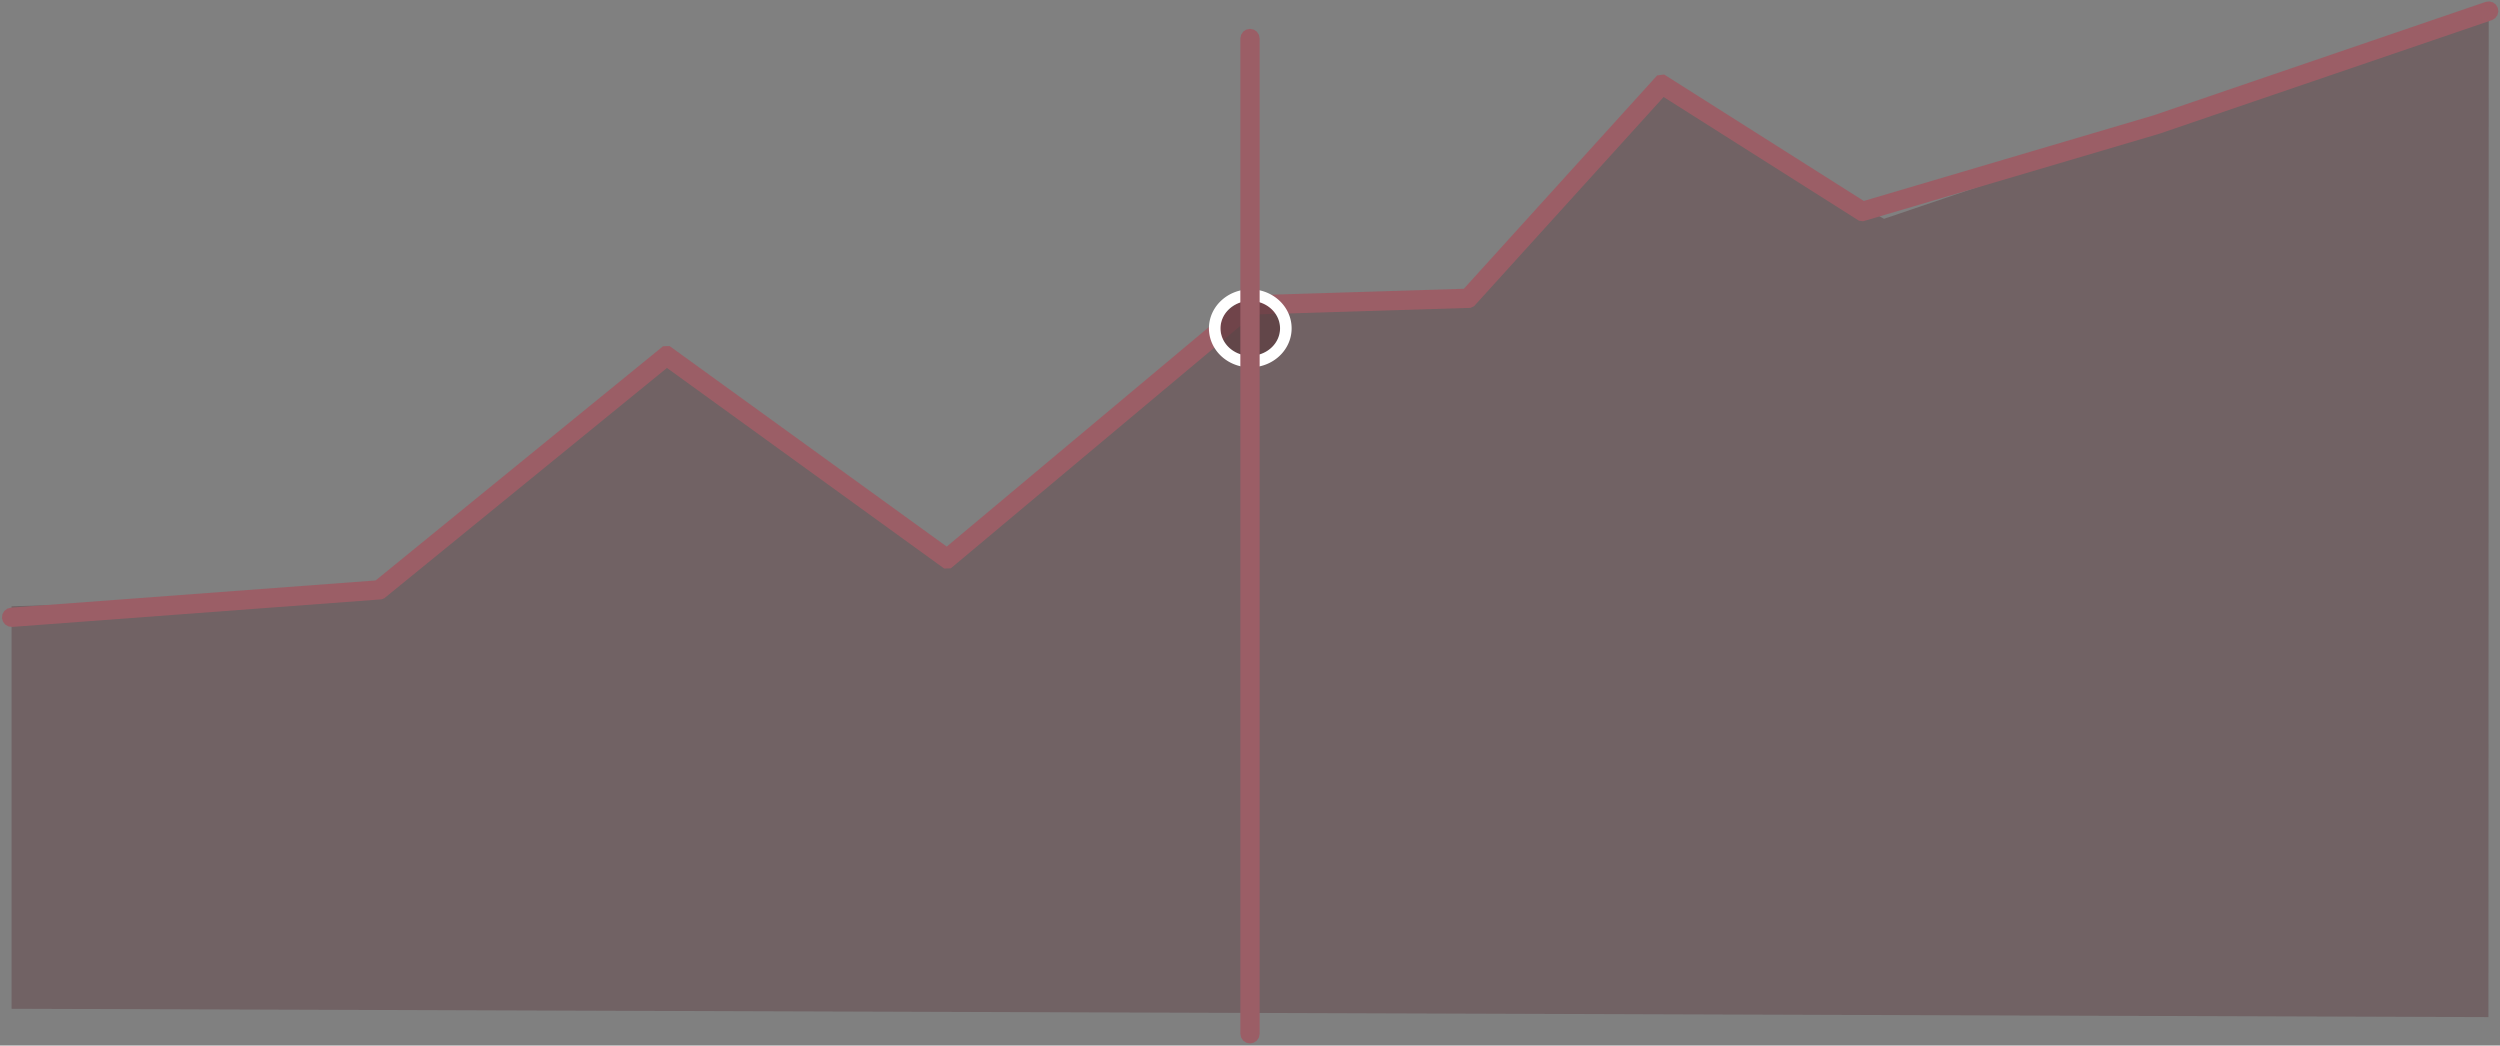 <?xml version="1.0" encoding="UTF-8"?>
<svg width="648px" height="271px" viewBox="0 0 648 271" version="1.1" xmlns="http://www.w3.org/2000/svg" xmlns:xlink="http://www.w3.org/1999/xlink">
    <rect x="0" y="0" width="648" height="271" fill="#808080" stroke="none"/>
    <!-- Generator: Sketch 48.2 (47327) - http://www.bohemiancoding.com/sketch -->
    <title>tour-currency</title>
    <desc>Created with Sketch.</desc>
    <defs></defs>
    <g id="Page-1" stroke="none" stroke-width="1" fill="none" fill-rule="evenodd">
        <g id="tour-currency">
            <polygon id="Shape" fill-opacity="0.416" fill="#5C393E" points="172.713 94.817 245.943 142.685 324 81.43 381.884 77.99 430.703 24.692 488.33 56.717 609.534 15.594 645.071 2.86 645 263.636 3 261.472 3 157.15 97.996 154.293"></polygon>
            <polygon id="Shape" fill="#9B5E66" points="646.172 0.615 646.947 1.208 647.437 2.052 647.566 3.018 647.315 3.961 646.723 4.736 645.879 5.226 559.687 34.669 559.637 34.685 482.908 57.355 481.837 57.205 431.214 25.144 382.072 79.37 381.147 79.797 325.013 81.517 246.453 147.309 244.736 147.37 172.874 95.371 99.612 155.066 98.899 155.35 3.186 162.493 2.218 162.374 1.369 161.894 0.768 161.126 0.507 160.186 0.626 159.218 1.106 158.369 1.874 157.768 2.814 157.507 97.36 150.451 171.863 89.745 173.561 89.697 245.394 141.674 322.788 76.858 323.574 76.559 379.422 74.847 429.534 19.551 431.341 19.306 483.098 52.085 558.145 29.912 644.263 0.494 645.23 0.365 646.172 0.615"></polygon>
            <ellipse id="Oval" fill-opacity="0.686" fill="#5C393E" cx="324.071" cy="85.105" rx="7.716" ry="7.115"></ellipse>
            <path d="M324.08,74.99 L324.197,74.991 L324.214,74.991 L324.331,74.993 L324.349,74.993 L324.465,74.997 L324.483,74.997 L324.599,75.002 L324.617,75.003 L324.733,75.009 L324.75,75.01 L324.866,75.018 L324.883,75.019 L324.998,75.028 L325.016,75.029 L325.131,75.039 L325.148,75.041 L325.263,75.052 L325.28,75.054 L325.394,75.067 L325.412,75.069 L325.525,75.083 L325.542,75.085 L325.656,75.1 L325.673,75.103 L325.786,75.119 L325.803,75.122 L325.915,75.14 L325.932,75.143 L326.045,75.162 L326.062,75.165 L326.174,75.185 L326.19,75.188 L326.301,75.21 L326.319,75.214 L326.429,75.236 L326.446,75.24 L326.557,75.264 L326.574,75.268 L326.683,75.293 L326.7,75.297 L326.809,75.324 L326.826,75.328 L326.935,75.356 L326.951,75.36 L327.059,75.389 L327.076,75.394 L327.184,75.424 L327.2,75.429 L327.308,75.46 L327.325,75.466 L327.431,75.498 L327.447,75.503 L327.553,75.537 L327.569,75.542 L327.675,75.577 L327.691,75.583 L327.796,75.619 L327.813,75.625 L327.917,75.662 L327.933,75.668 L328.036,75.706 L328.053,75.712 L328.156,75.752 L328.172,75.758 L328.275,75.799 L328.29,75.805 L328.392,75.847 L328.408,75.854 L328.51,75.897 L328.526,75.904 L328.626,75.947 L328.641,75.954 L328.741,75.999 L328.757,76.007 L328.857,76.053 L328.872,76.06 L328.97,76.107 L328.986,76.115 L329.084,76.163 L329.1,76.171 L329.197,76.221 L329.212,76.229 L329.308,76.279 L329.324,76.287 L329.419,76.339 L329.435,76.347 L329.53,76.399 L329.545,76.408 L329.64,76.462 L329.655,76.47 L329.748,76.525 L329.763,76.534 L329.856,76.589 L329.871,76.598 L329.963,76.655 L329.978,76.665 L330.07,76.722 L330.084,76.731 L330.174,76.79 L330.189,76.8 L330.279,76.86 L330.293,76.869 L330.382,76.93 L330.397,76.94 L330.485,77.001 L330.5,77.012 L330.587,77.074 L330.601,77.084 L330.688,77.148 L330.702,77.159 L330.788,77.223 L330.802,77.234 L330.887,77.299 L330.901,77.31 L330.985,77.377 L330.999,77.388 L331.082,77.455 L331.095,77.466 L331.178,77.534 L331.192,77.546 L331.274,77.615 L331.287,77.627 L331.368,77.697 L331.381,77.708 L331.461,77.779 L331.474,77.791 L331.553,77.863 L331.566,77.876 L331.644,77.948 L331.657,77.96 L331.734,78.034 L331.748,78.047 L331.824,78.122 L331.836,78.134 L331.912,78.21 L331.924,78.222 L331.999,78.299 L332.011,78.312 L332.085,78.389 L332.097,78.402 L332.17,78.48 L332.182,78.494 L332.253,78.573 L332.265,78.586 L332.336,78.666 L332.348,78.68 L332.418,78.76 L332.43,78.774 L332.498,78.856 L332.51,78.87 L332.577,78.952 L332.589,78.966 L332.655,79.049 L332.667,79.064 L332.733,79.148 L332.744,79.162 L332.808,79.247 L332.819,79.261 L332.883,79.347 L332.894,79.362 L332.956,79.449 L332.967,79.464 L333.028,79.551 L333.039,79.566 L333.099,79.654 L333.109,79.669 L333.169,79.757 L333.179,79.773 L333.237,79.863 L333.248,79.879 L333.305,79.969 L333.315,79.985 L333.37,80.076 L333.38,80.092 L333.435,80.183 L333.444,80.199 L333.498,80.292 L333.508,80.308 L333.56,80.402 L333.57,80.418 L333.621,80.512 L333.63,80.528 L333.68,80.623 L333.689,80.64 L333.738,80.735 L333.746,80.752 L333.794,80.848 L333.803,80.865 L333.849,80.962 L333.858,80.979 L333.903,81.076 L333.911,81.094 L333.955,81.191 L333.963,81.209 L334.006,81.308 L334.014,81.326 L334.055,81.425 L334.063,81.443 L334.103,81.542 L334.11,81.561 L334.149,81.661 L334.156,81.679 L334.194,81.78 L334.201,81.799 L334.238,81.901 L334.244,81.919 L334.279,82.021 L334.286,82.04 L334.319,82.143 L334.326,82.161 L334.358,82.265 L334.364,82.284 L334.395,82.388 L334.401,82.407 L334.431,82.511 L334.436,82.53 L334.465,82.635 L334.47,82.655 L334.497,82.76 L334.502,82.779 L334.528,82.885 L334.532,82.905 L334.557,83.011 L334.561,83.031 L334.584,83.138 L334.588,83.158 L334.61,83.265 L334.614,83.285 L334.634,83.393 L334.637,83.413 L334.656,83.521 L334.659,83.541 L334.677,83.65 L334.68,83.67 L334.696,83.779 L334.698,83.8 L334.713,83.909 L334.715,83.929 L334.728,84.039 L334.73,84.059 L334.742,84.169 L334.744,84.19 L334.754,84.3 L334.755,84.321 L334.764,84.432 L334.765,84.453 L334.772,84.564 L334.773,84.584 L334.779,84.696 L334.779,84.717 L334.783,84.829 L334.784,84.85 L334.786,84.962 L334.786,84.982 L334.787,85.094 L334.787,85.116 L334.786,85.228 L334.786,85.248 L334.784,85.36 L334.783,85.381 L334.779,85.493 L334.779,85.514 L334.773,85.626 L334.772,85.646 L334.765,85.757 L334.764,85.778 L334.755,85.889 L334.754,85.91 L334.744,86.02 L334.742,86.041 L334.73,86.151 L334.728,86.171 L334.715,86.281 L334.713,86.301 L334.698,86.41 L334.696,86.431 L334.68,86.54 L334.677,86.56 L334.659,86.669 L334.656,86.689 L334.637,86.797 L334.634,86.817 L334.614,86.925 L334.61,86.945 L334.588,87.052 L334.584,87.072 L334.561,87.179 L334.557,87.199 L334.532,87.305 L334.528,87.325 L334.502,87.431 L334.497,87.45 L334.47,87.555 L334.465,87.575 L334.436,87.68 L334.431,87.699 L334.401,87.803 L334.395,87.822 L334.364,87.926 L334.358,87.945 L334.325,88.049 L334.319,88.068 L334.285,88.17 L334.279,88.189 L334.244,88.291 L334.237,88.309 L334.201,88.411 L334.194,88.429 L334.156,88.53 L334.149,88.549 L334.11,88.649 L334.103,88.668 L334.062,88.767 L334.055,88.785 L334.014,88.884 L334.006,88.902 L333.963,89 L333.955,89.018 L333.911,89.116 L333.903,89.134 L333.857,89.231 L333.849,89.248 L333.803,89.345 L333.794,89.362 L333.746,89.458 L333.737,89.475 L333.689,89.57 L333.68,89.587 L333.63,89.681 L333.621,89.698 L333.569,89.792 L333.56,89.809 L333.508,89.902 L333.498,89.918 L333.445,90.01 L333.435,90.027 L333.38,90.119 L333.37,90.134 L333.315,90.225 L333.304,90.241 L333.247,90.331 L333.237,90.347 L333.179,90.437 L333.169,90.452 L333.11,90.541 L333.099,90.556 L333.039,90.644 L333.028,90.659 L332.967,90.746 L332.956,90.761 L332.894,90.848 L332.883,90.863 L332.819,90.949 L332.808,90.963 L332.744,91.048 L332.733,91.062 L332.667,91.146 L332.655,91.161 L332.589,91.244 L332.577,91.258 L332.51,91.34 L332.498,91.354 L332.429,91.436 L332.418,91.45 L332.348,91.53 L332.336,91.544 L332.266,91.624 L332.253,91.637 L332.182,91.716 L332.17,91.73 L332.097,91.808 L332.085,91.821 L332.011,91.898 L331.999,91.911 L331.925,91.987 L331.912,92 L331.836,92.076 L331.824,92.088 L331.747,92.163 L331.734,92.176 L331.657,92.249 L331.645,92.261 L331.567,92.334 L331.553,92.347 L331.474,92.419 L331.461,92.43 L331.381,92.501 L331.368,92.513 L331.287,92.583 L331.273,92.595 L331.192,92.664 L331.178,92.676 L331.096,92.744 L331.082,92.755 L330.999,92.822 L330.985,92.834 L330.9,92.9 L330.887,92.911 L330.802,92.976 L330.788,92.987 L330.702,93.051 L330.688,93.062 L330.601,93.126 L330.587,93.136 L330.5,93.198 L330.486,93.208 L330.397,93.27 L330.383,93.28 L330.293,93.341 L330.279,93.351 L330.189,93.41 L330.175,93.42 L330.084,93.478 L330.069,93.488 L329.978,93.546 L329.963,93.555 L329.871,93.611 L329.856,93.621 L329.763,93.676 L329.749,93.685 L329.655,93.739 L329.639,93.748 L329.545,93.802 L329.53,93.81 L329.435,93.863 L329.42,93.871 L329.324,93.923 L329.308,93.931 L329.212,93.981 L329.197,93.989 L329.1,94.039 L329.084,94.047 L328.986,94.095 L328.971,94.102 L328.872,94.15 L328.856,94.157 L328.757,94.203 L328.741,94.21 L328.642,94.256 L328.626,94.262 L328.526,94.307 L328.509,94.314 L328.408,94.356 L328.392,94.363 L328.29,94.405 L328.274,94.411 L328.172,94.452 L328.156,94.458 L328.053,94.498 L328.037,94.504 L327.933,94.542 L327.916,94.548 L327.812,94.586 L327.796,94.591 L327.691,94.627 L327.675,94.633 L327.57,94.668 L327.553,94.673 L327.447,94.707 L327.431,94.712 L327.324,94.745 L327.307,94.75 L327.201,94.781 L327.184,94.786 L327.076,94.816 L327.059,94.821 L326.951,94.85 L326.935,94.854 L326.826,94.882 L326.809,94.886 L326.7,94.912 L326.683,94.916 L326.574,94.942 L326.557,94.946 L326.446,94.97 L326.429,94.974 L326.318,94.996 L326.302,95 L326.191,95.021 L326.173,95.025 L326.062,95.045 L326.045,95.048 L325.933,95.067 L325.916,95.07 L325.803,95.088 L325.786,95.091 L325.673,95.107 L325.656,95.11 L325.543,95.125 L325.525,95.127 L325.411,95.141 L325.394,95.143 L325.28,95.156 L325.263,95.158 L325.148,95.169 L325.131,95.171 L325.016,95.181 L324.999,95.182 L324.883,95.191 L324.866,95.192 L324.75,95.2 L324.733,95.201 L324.617,95.207 L324.599,95.208 L324.483,95.212 L324.465,95.213 L324.349,95.216 L324.332,95.217 L324.215,95.219 L324.197,95.219 L324.08,95.22 L324.062,95.22 L323.945,95.219 L323.927,95.219 L323.81,95.217 L323.793,95.216 L323.677,95.213 L323.659,95.212 L323.543,95.208 L323.525,95.207 L323.409,95.201 L323.392,95.2 L323.276,95.192 L323.258,95.191 L323.143,95.182 L323.126,95.181 L323.011,95.171 L322.994,95.169 L322.879,95.158 L322.862,95.156 L322.748,95.143 L322.731,95.141 L322.617,95.127 L322.599,95.125 L322.486,95.11 L322.469,95.107 L322.356,95.091 L322.339,95.088 L322.226,95.07 L322.209,95.067 L322.097,95.048 L322.08,95.045 L321.969,95.025 L321.951,95.021 L321.84,95 L321.823,94.996 L321.713,94.974 L321.696,94.97 L321.585,94.946 L321.568,94.942 L321.459,94.916 L321.441,94.912 L321.332,94.886 L321.316,94.882 L321.207,94.854 L321.191,94.85 L321.083,94.821 L321.066,94.816 L320.958,94.786 L320.941,94.781 L320.834,94.749 L320.818,94.745 L320.711,94.712 L320.695,94.707 L320.589,94.673 L320.572,94.668 L320.467,94.633 L320.45,94.627 L320.346,94.591 L320.33,94.585 L320.225,94.548 L320.209,94.542 L320.105,94.504 L320.089,94.498 L319.986,94.458 L319.97,94.452 L319.867,94.411 L319.851,94.405 L319.75,94.363 L319.734,94.356 L319.633,94.314 L319.617,94.307 L319.516,94.263 L319.5,94.255 L319.4,94.21 L319.385,94.203 L319.286,94.157 L319.27,94.15 L319.171,94.102 L319.156,94.095 L319.058,94.047 L319.042,94.039 L318.945,93.989 L318.93,93.981 L318.833,93.931 L318.818,93.923 L318.722,93.871 L318.706,93.863 L318.611,93.81 L318.597,93.802 L318.503,93.748 L318.487,93.74 L318.393,93.685 L318.379,93.676 L318.286,93.621 L318.271,93.611 L318.179,93.555 L318.164,93.546 L318.073,93.488 L318.058,93.478 L317.967,93.42 L317.953,93.41 L317.863,93.351 L317.848,93.341 L317.759,93.28 L317.745,93.27 L317.656,93.208 L317.642,93.198 L317.555,93.136 L317.541,93.126 L317.454,93.062 L317.44,93.051 L317.354,92.987 L317.34,92.976 L317.255,92.911 L317.241,92.9 L317.157,92.833 L317.143,92.822 L317.06,92.755 L317.046,92.744 L316.964,92.676 L316.95,92.664 L316.869,92.595 L316.855,92.583 L316.774,92.513 L316.761,92.501 L316.681,92.43 L316.668,92.419 L316.589,92.347 L316.575,92.334 L316.497,92.261 L316.484,92.249 L316.407,92.176 L316.395,92.163 L316.318,92.089 L316.306,92.076 L316.23,92 L316.217,91.987 L316.143,91.911 L316.131,91.898 L316.057,91.821 L316.045,91.808 L315.972,91.73 L315.96,91.716 L315.888,91.637 L315.876,91.624 L315.806,91.544 L315.793,91.53 L315.724,91.449 L315.712,91.436 L315.644,91.354 L315.632,91.341 L315.565,91.258 L315.553,91.244 L315.486,91.16 L315.475,91.146 L315.409,91.062 L315.398,91.048 L315.334,90.963 L315.322,90.948 L315.259,90.863 L315.248,90.848 L315.186,90.762 L315.175,90.746 L315.114,90.659 L315.103,90.644 L315.043,90.556 L315.032,90.54 L314.973,90.452 L314.962,90.436 L314.904,90.347 L314.894,90.331 L314.837,90.241 L314.827,90.225 L314.772,90.135 L314.762,90.118 L314.707,90.027 L314.697,90.01 L314.644,89.918 L314.634,89.902 L314.582,89.809 L314.573,89.792 L314.521,89.698 L314.512,89.682 L314.462,89.587 L314.453,89.57 L314.404,89.475 L314.395,89.458 L314.348,89.362 L314.339,89.345 L314.293,89.248 L314.284,89.231 L314.239,89.134 L314.231,89.116 L314.187,89.018 L314.179,89 L314.136,88.902 L314.128,88.884 L314.087,88.785 L314.079,88.767 L314.039,88.667 L314.032,88.649 L313.992,88.548 L313.985,88.53 L313.948,88.43 L313.941,88.411 L313.905,88.31 L313.898,88.291 L313.863,88.189 L313.856,88.17 L313.822,88.067 L313.816,88.048 L313.784,87.945 L313.778,87.926 L313.747,87.822 L313.741,87.804 L313.711,87.699 L313.706,87.68 L313.677,87.575 L313.672,87.555 L313.645,87.45 L313.64,87.431 L313.614,87.325 L313.609,87.305 L313.585,87.198 L313.581,87.179 L313.558,87.072 L313.554,87.052 L313.532,86.945 L313.528,86.925 L313.508,86.818 L313.504,86.797 L313.486,86.688 L313.482,86.669 L313.465,86.56 L313.462,86.54 L313.446,86.431 L313.444,86.411 L313.429,86.301 L313.427,86.281 L313.414,86.171 L313.411,86.151 L313.4,86.04 L313.398,86.02 L313.388,85.909 L313.387,85.889 L313.378,85.778 L313.377,85.758 L313.37,85.646 L313.369,85.625 L313.363,85.513 L313.362,85.493 L313.359,85.382 L313.358,85.361 L313.356,85.248 L313.355,85.228 L313.355,85.115 L313.355,85.095 L313.355,84.982 L313.356,84.962 L313.358,84.849 L313.359,84.828 L313.362,84.716 L313.363,84.696 L313.369,84.585 L313.37,84.564 L313.377,84.452 L313.378,84.432 L313.387,84.321 L313.388,84.301 L313.398,84.19 L313.4,84.17 L313.411,84.059 L313.414,84.039 L313.427,83.929 L313.429,83.908 L313.444,83.799 L313.446,83.779 L313.462,83.67 L313.465,83.65 L313.482,83.541 L313.486,83.521 L313.504,83.413 L313.508,83.392 L313.528,83.285 L313.532,83.265 L313.554,83.158 L313.558,83.138 L313.581,83.031 L313.585,83.012 L313.609,82.905 L313.614,82.885 L313.64,82.779 L313.645,82.76 L313.672,82.655 L313.677,82.635 L313.706,82.53 L313.711,82.511 L313.741,82.406 L313.747,82.387 L313.778,82.284 L313.784,82.265 L313.816,82.162 L313.822,82.143 L313.856,82.04 L313.863,82.021 L313.898,81.919 L313.904,81.9 L313.941,81.799 L313.948,81.78 L313.986,81.679 L313.992,81.661 L314.032,81.561 L314.039,81.543 L314.079,81.443 L314.087,81.425 L314.128,81.326 L314.136,81.308 L314.179,81.209 L314.187,81.191 L314.231,81.094 L314.239,81.076 L314.284,80.979 L314.293,80.962 L314.339,80.865 L314.348,80.848 L314.395,80.752 L314.404,80.735 L314.453,80.64 L314.462,80.623 L314.512,80.528 L314.521,80.511 L314.573,80.418 L314.582,80.401 L314.634,80.308 L314.644,80.292 L314.697,80.2 L314.707,80.184 L314.762,80.092 L314.772,80.075 L314.828,79.984 L314.837,79.969 L314.894,79.879 L314.904,79.863 L314.963,79.773 L314.973,79.758 L315.032,79.669 L315.042,79.654 L315.103,79.566 L315.113,79.551 L315.175,79.463 L315.186,79.448 L315.248,79.362 L315.259,79.347 L315.322,79.262 L315.334,79.247 L315.398,79.162 L315.41,79.147 L315.475,79.064 L315.486,79.049 L315.553,78.966 L315.565,78.952 L315.632,78.869 L315.644,78.856 L315.712,78.774 L315.724,78.761 L315.794,78.68 L315.806,78.666 L315.877,78.586 L315.889,78.573 L315.96,78.494 L315.972,78.48 L316.045,78.402 L316.057,78.389 L316.13,78.312 L316.143,78.299 L316.218,78.222 L316.23,78.21 L316.305,78.134 L316.318,78.122 L316.394,78.047 L316.407,78.035 L316.484,77.961 L316.498,77.948 L316.576,77.875 L316.589,77.864 L316.667,77.792 L316.681,77.78 L316.761,77.708 L316.774,77.697 L316.855,77.627 L316.868,77.615 L316.95,77.546 L316.964,77.534 L317.046,77.466 L317.06,77.455 L317.143,77.387 L317.157,77.377 L317.241,77.31 L317.255,77.299 L317.34,77.233 L317.354,77.223 L317.44,77.159 L317.454,77.148 L317.54,77.085 L317.554,77.074 L317.642,77.012 L317.657,77.001 L317.745,76.94 L317.759,76.93 L317.848,76.869 L317.863,76.86 L317.953,76.8 L317.967,76.79 L318.058,76.731 L318.073,76.722 L318.164,76.665 L318.178,76.655 L318.271,76.599 L318.286,76.589 L318.379,76.534 L318.394,76.525 L318.487,76.47 L318.502,76.462 L318.597,76.408 L318.612,76.4 L318.707,76.347 L318.722,76.339 L318.818,76.287 L318.833,76.279 L318.93,76.229 L318.945,76.221 L319.042,76.171 L319.058,76.163 L319.156,76.115 L319.171,76.107 L319.27,76.06 L319.285,76.053 L319.384,76.007 L319.401,75.999 L319.5,75.954 L319.516,75.947 L319.616,75.903 L319.632,75.897 L319.733,75.854 L319.75,75.847 L319.852,75.805 L319.867,75.799 L319.969,75.758 L319.986,75.752 L320.089,75.712 L320.106,75.706 L320.209,75.668 L320.225,75.662 L320.329,75.625 L320.345,75.619 L320.45,75.583 L320.467,75.577 L320.573,75.542 L320.589,75.537 L320.694,75.503 L320.711,75.498 L320.817,75.466 L320.834,75.46 L320.941,75.429 L320.958,75.424 L321.066,75.394 L321.082,75.389 L321.19,75.36 L321.207,75.356 L321.316,75.328 L321.333,75.324 L321.442,75.297 L321.459,75.293 L321.568,75.268 L321.585,75.264 L321.696,75.24 L321.712,75.236 L321.823,75.214 L321.84,75.21 L321.951,75.188 L321.968,75.185 L322.08,75.165 L322.097,75.162 L322.209,75.143 L322.227,75.14 L322.339,75.122 L322.356,75.119 L322.469,75.103 L322.486,75.1 L322.6,75.085 L322.616,75.083 L322.73,75.069 L322.748,75.067 L322.862,75.054 L322.879,75.052 L322.994,75.041 L323.011,75.039 L323.126,75.029 L323.144,75.028 L323.259,75.019 L323.276,75.018 L323.392,75.01 L323.409,75.009 L323.525,75.003 L323.542,75.002 L323.659,74.997 L323.676,74.997 L323.793,74.993 L323.811,74.993 L323.928,74.991 L323.945,74.991 L324.062,74.99 L324.08,74.99 Z M323.971,77.991 L323.872,77.992 L323.773,77.995 L323.674,77.999 L323.576,78.005 L323.478,78.011 L323.38,78.018 L323.282,78.027 L323.185,78.037 L323.089,78.047 L322.992,78.059 L322.896,78.072 L322.801,78.086 L322.706,78.101 L322.611,78.117 L322.517,78.135 L322.423,78.153 L322.329,78.172 L322.236,78.193 L322.143,78.214 L322.051,78.237 L321.959,78.26 L321.868,78.285 L321.777,78.31 L321.687,78.337 L321.597,78.364 L321.508,78.393 L321.419,78.422 L321.331,78.453 L321.243,78.484 L321.155,78.516 L321.069,78.55 L320.982,78.584 L320.897,78.619 L320.811,78.655 L320.727,78.692 L320.643,78.73 L320.559,78.769 L320.476,78.809 L320.394,78.849 L320.312,78.891 L320.231,78.933 L320.151,78.977 L320.071,79.021 L319.992,79.066 L319.913,79.112 L319.835,79.158 L319.758,79.206 L319.681,79.254 L319.605,79.303 L319.53,79.354 L319.455,79.404 L319.381,79.456 L319.308,79.508 L319.236,79.562 L319.164,79.616 L319.093,79.67 L319.022,79.726 L318.953,79.782 L318.884,79.839 L318.816,79.897 L318.748,79.956 L318.682,80.015 L318.616,80.075 L318.551,80.136 L318.486,80.197 L318.423,80.259 L318.36,80.322 L318.298,80.386 L318.237,80.45 L318.177,80.515 L318.118,80.58 L318.059,80.647 L318.001,80.713 L317.944,80.781 L317.888,80.849 L317.833,80.918 L317.779,80.987 L317.726,81.057 L317.673,81.128 L317.622,81.199 L317.571,81.271 L317.521,81.344 L317.472,81.417 L317.425,81.49 L317.378,81.565 L317.332,81.639 L317.287,81.715 L317.242,81.791 L317.199,81.867 L317.157,81.944 L317.116,82.022 L317.076,82.1 L317.037,82.178 L316.999,82.257 L316.961,82.337 L316.925,82.417 L316.89,82.497 L316.856,82.578 L316.823,82.66 L316.791,82.742 L316.76,82.824 L316.731,82.907 L316.702,82.99 L316.674,83.074 L316.648,83.158 L316.622,83.243 L316.598,83.328 L316.575,83.413 L316.552,83.499 L316.531,83.585 L316.512,83.672 L316.493,83.759 L316.475,83.846 L316.459,83.934 L316.444,84.022 L316.43,84.111 L316.417,84.199 L316.405,84.288 L316.395,84.378 L316.385,84.468 L316.377,84.558 L316.37,84.648 L316.365,84.739 L316.36,84.83 L316.357,84.921 L316.355,85.013 L316.355,85.105 L316.355,85.197 L316.357,85.288 L316.36,85.38 L316.365,85.471 L316.37,85.562 L316.377,85.652 L316.385,85.742 L316.395,85.832 L316.405,85.921 L316.417,86.011 L316.43,86.099 L316.444,86.188 L316.459,86.276 L316.475,86.364 L316.493,86.451 L316.512,86.538 L316.531,86.625 L316.552,86.711 L316.575,86.797 L316.598,86.882 L316.622,86.967 L316.648,87.052 L316.674,87.136 L316.702,87.22 L316.731,87.303 L316.76,87.386 L316.791,87.468 L316.823,87.55 L316.856,87.632 L316.89,87.713 L316.925,87.793 L316.961,87.873 L316.999,87.953 L317.037,88.032 L317.076,88.11 L317.116,88.188 L317.157,88.266 L317.199,88.343 L317.242,88.419 L317.287,88.495 L317.332,88.571 L317.378,88.645 L317.425,88.719 L317.472,88.793 L317.521,88.866 L317.571,88.939 L317.622,89.011 L317.673,89.082 L317.726,89.152 L317.779,89.223 L317.833,89.292 L317.888,89.361 L317.944,89.429 L318.001,89.496 L318.059,89.563 L318.118,89.63 L318.177,89.695 L318.237,89.76 L318.298,89.824 L318.36,89.888 L318.423,89.951 L318.486,90.013 L318.551,90.074 L318.616,90.135 L318.682,90.195 L318.748,90.254 L318.816,90.313 L318.884,90.371 L318.953,90.428 L319.022,90.484 L319.093,90.54 L319.164,90.594 L319.236,90.648 L319.308,90.702 L319.381,90.754 L319.455,90.806 L319.53,90.856 L319.605,90.906 L319.681,90.956 L319.758,91.004 L319.835,91.052 L319.913,91.098 L319.992,91.144 L320.071,91.189 L320.151,91.233 L320.231,91.277 L320.312,91.319 L320.394,91.361 L320.476,91.401 L320.559,91.441 L320.643,91.48 L320.727,91.518 L320.811,91.555 L320.897,91.591 L320.982,91.626 L321.069,91.66 L321.155,91.694 L321.243,91.726 L321.331,91.757 L321.419,91.788 L321.508,91.817 L321.597,91.846 L321.687,91.873 L321.777,91.9 L321.868,91.925 L321.959,91.95 L322.051,91.973 L322.143,91.996 L322.236,92.017 L322.329,92.038 L322.423,92.057 L322.517,92.075 L322.611,92.092 L322.706,92.109 L322.801,92.124 L322.896,92.138 L322.992,92.151 L323.089,92.163 L323.185,92.173 L323.282,92.183 L323.38,92.192 L323.478,92.199 L323.576,92.205 L323.674,92.211 L323.773,92.215 L323.872,92.218 L323.971,92.219 L324.071,92.22 L324.171,92.219 L324.27,92.218 L324.369,92.215 L324.468,92.211 L324.566,92.205 L324.664,92.199 L324.762,92.192 L324.859,92.183 L324.956,92.173 L325.053,92.163 L325.149,92.151 L325.245,92.138 L325.341,92.124 L325.436,92.109 L325.531,92.092 L325.625,92.075 L325.719,92.057 L325.813,92.038 L325.906,92.017 L325.998,91.996 L326.091,91.973 L326.182,91.95 L326.274,91.925 L326.364,91.9 L326.455,91.873 L326.545,91.846 L326.634,91.817 L326.723,91.788 L326.811,91.757 L326.899,91.726 L326.986,91.694 L327.073,91.66 L327.159,91.626 L327.245,91.591 L327.33,91.555 L327.415,91.518 L327.499,91.48 L327.582,91.441 L327.665,91.401 L327.748,91.361 L327.829,91.319 L327.91,91.277 L327.991,91.233 L328.071,91.189 L328.15,91.144 L328.229,91.098 L328.307,91.052 L328.384,91.004 L328.461,90.956 L328.537,90.906 L328.612,90.856 L328.686,90.806 L328.76,90.754 L328.834,90.702 L328.906,90.648 L328.978,90.594 L329.049,90.54 L329.119,90.484 L329.189,90.428 L329.258,90.371 L329.326,90.313 L329.394,90.254 L329.46,90.195 L329.526,90.135 L329.591,90.074 L329.655,90.013 L329.719,89.951 L329.782,89.888 L329.843,89.824 L329.905,89.76 L329.965,89.695 L330.024,89.63 L330.083,89.563 L330.141,89.496 L330.197,89.429 L330.253,89.361 L330.308,89.292 L330.363,89.223 L330.416,89.152 L330.469,89.082 L330.52,89.011 L330.571,88.939 L330.621,88.866 L330.669,88.793 L330.717,88.719 L330.764,88.645 L330.81,88.571 L330.855,88.495 L330.899,88.419 L330.942,88.343 L330.985,88.266 L331.026,88.188 L331.066,88.11 L331.105,88.032 L331.143,87.953 L331.18,87.873 L331.216,87.793 L331.252,87.713 L331.286,87.632 L331.319,87.55 L331.351,87.468 L331.381,87.386 L331.411,87.303 L331.44,87.22 L331.468,87.136 L331.494,87.052 L331.52,86.967 L331.544,86.882 L331.567,86.797 L331.589,86.711 L331.61,86.625 L331.63,86.538 L331.649,86.451 L331.667,86.364 L331.683,86.276 L331.698,86.188 L331.712,86.099 L331.725,86.011 L331.737,85.921 L331.747,85.832 L331.757,85.742 L331.765,85.652 L331.771,85.562 L331.777,85.471 L331.781,85.38 L331.785,85.288 L331.787,85.197 L331.787,85.105 L331.787,85.013 L331.785,84.921 L331.781,84.83 L331.777,84.739 L331.771,84.648 L331.765,84.558 L331.757,84.468 L331.747,84.378 L331.737,84.288 L331.725,84.199 L331.712,84.111 L331.698,84.022 L331.683,83.934 L331.667,83.846 L331.649,83.759 L331.63,83.672 L331.61,83.585 L331.589,83.499 L331.567,83.413 L331.544,83.328 L331.52,83.243 L331.494,83.158 L331.468,83.074 L331.44,82.99 L331.411,82.907 L331.381,82.824 L331.351,82.742 L331.319,82.66 L331.286,82.578 L331.252,82.497 L331.216,82.417 L331.18,82.337 L331.143,82.257 L331.105,82.178 L331.066,82.1 L331.026,82.022 L330.985,81.944 L330.942,81.867 L330.899,81.791 L330.855,81.715 L330.81,81.639 L330.764,81.565 L330.717,81.49 L330.669,81.417 L330.621,81.344 L330.571,81.271 L330.52,81.199 L330.469,81.128 L330.416,81.057 L330.363,80.987 L330.308,80.918 L330.253,80.849 L330.197,80.781 L330.141,80.713 L330.083,80.647 L330.024,80.58 L329.965,80.515 L329.905,80.45 L329.843,80.386 L329.782,80.322 L329.719,80.259 L329.655,80.197 L329.591,80.136 L329.526,80.075 L329.46,80.015 L329.394,79.956 L329.326,79.897 L329.258,79.839 L329.189,79.782 L329.119,79.726 L329.049,79.67 L328.978,79.616 L328.906,79.562 L328.834,79.508 L328.76,79.456 L328.686,79.404 L328.612,79.354 L328.537,79.303 L328.461,79.254 L328.384,79.206 L328.307,79.158 L328.229,79.112 L328.15,79.066 L328.071,79.021 L327.991,78.977 L327.91,78.933 L327.829,78.891 L327.748,78.849 L327.665,78.809 L327.582,78.769 L327.499,78.73 L327.415,78.692 L327.33,78.655 L327.245,78.619 L327.159,78.584 L327.073,78.55 L326.986,78.516 L326.899,78.484 L326.811,78.453 L326.723,78.422 L326.634,78.393 L326.545,78.364 L326.455,78.337 L326.364,78.31 L326.274,78.285 L326.182,78.26 L326.091,78.237 L325.998,78.214 L325.906,78.193 L325.813,78.172 L325.719,78.153 L325.625,78.135 L325.531,78.117 L325.436,78.101 L325.341,78.086 L325.245,78.072 L325.149,78.059 L325.053,78.047 L324.956,78.037 L324.859,78.027 L324.762,78.018 L324.664,78.011 L324.566,78.005 L324.468,77.999 L324.369,77.995 L324.27,77.992 L324.171,77.991 L324.071,77.99 L323.971,77.991 Z" id="Shape" fill="#FFFFFF"></path>
            <polygon id="Shape" fill="#9B5E66" points="324.957 7.665 325.768 8.207 326.31 9.018 326.5 9.975 326.5 267.965 326.31 268.922 325.768 269.733 324.957 270.275 324 270.465 323.043 270.275 322.232 269.733 321.69 268.922 321.5 267.965 321.5 9.975 321.69 9.018 322.232 8.207 323.043 7.665 324 7.475"></polygon>
        </g>
    </g>
</svg>